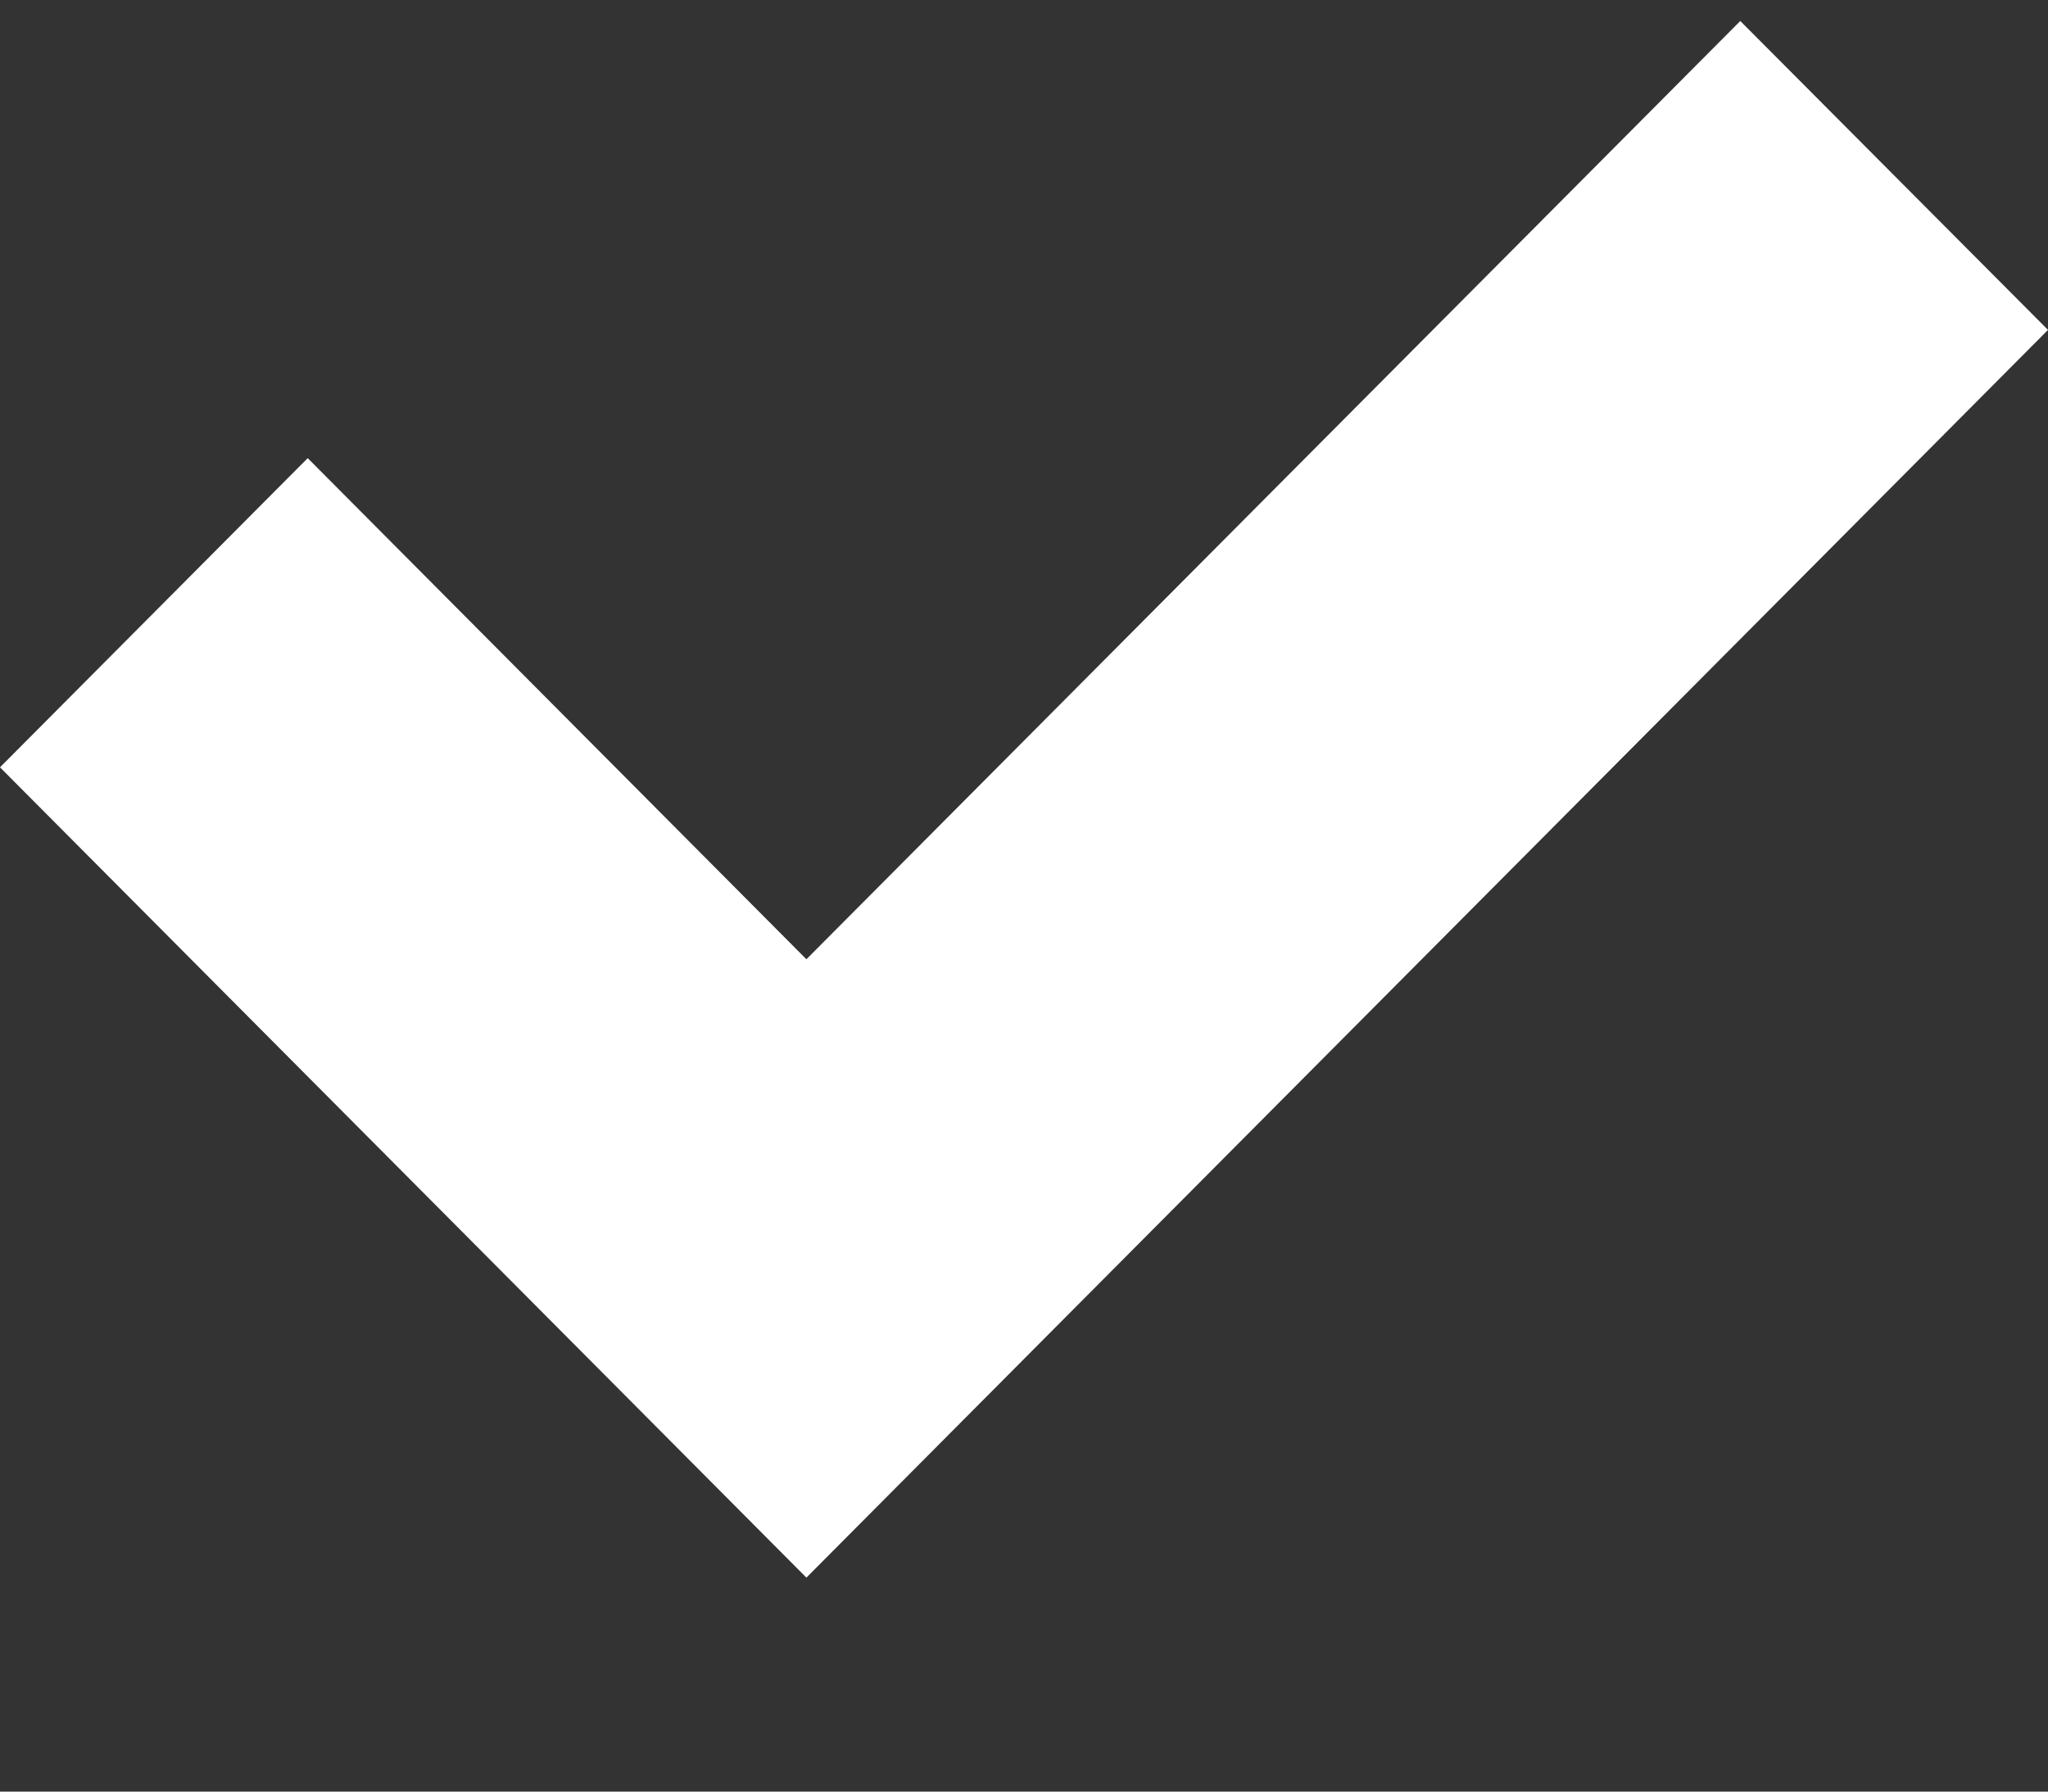 <svg width="8" height="7" viewBox="0 0 8 7" fill="none" xmlns="http://www.w3.org/2000/svg">
<rect x="0" y="0" width="8" height="7" fill="#333333" stroke="none"/>
<path d="M3.15 6.164L8 1.289L6.798 0.082L3.15 3.748L1.202 1.79L0 2.998L3.15 6.164Z" fill="white"/>
</svg>
